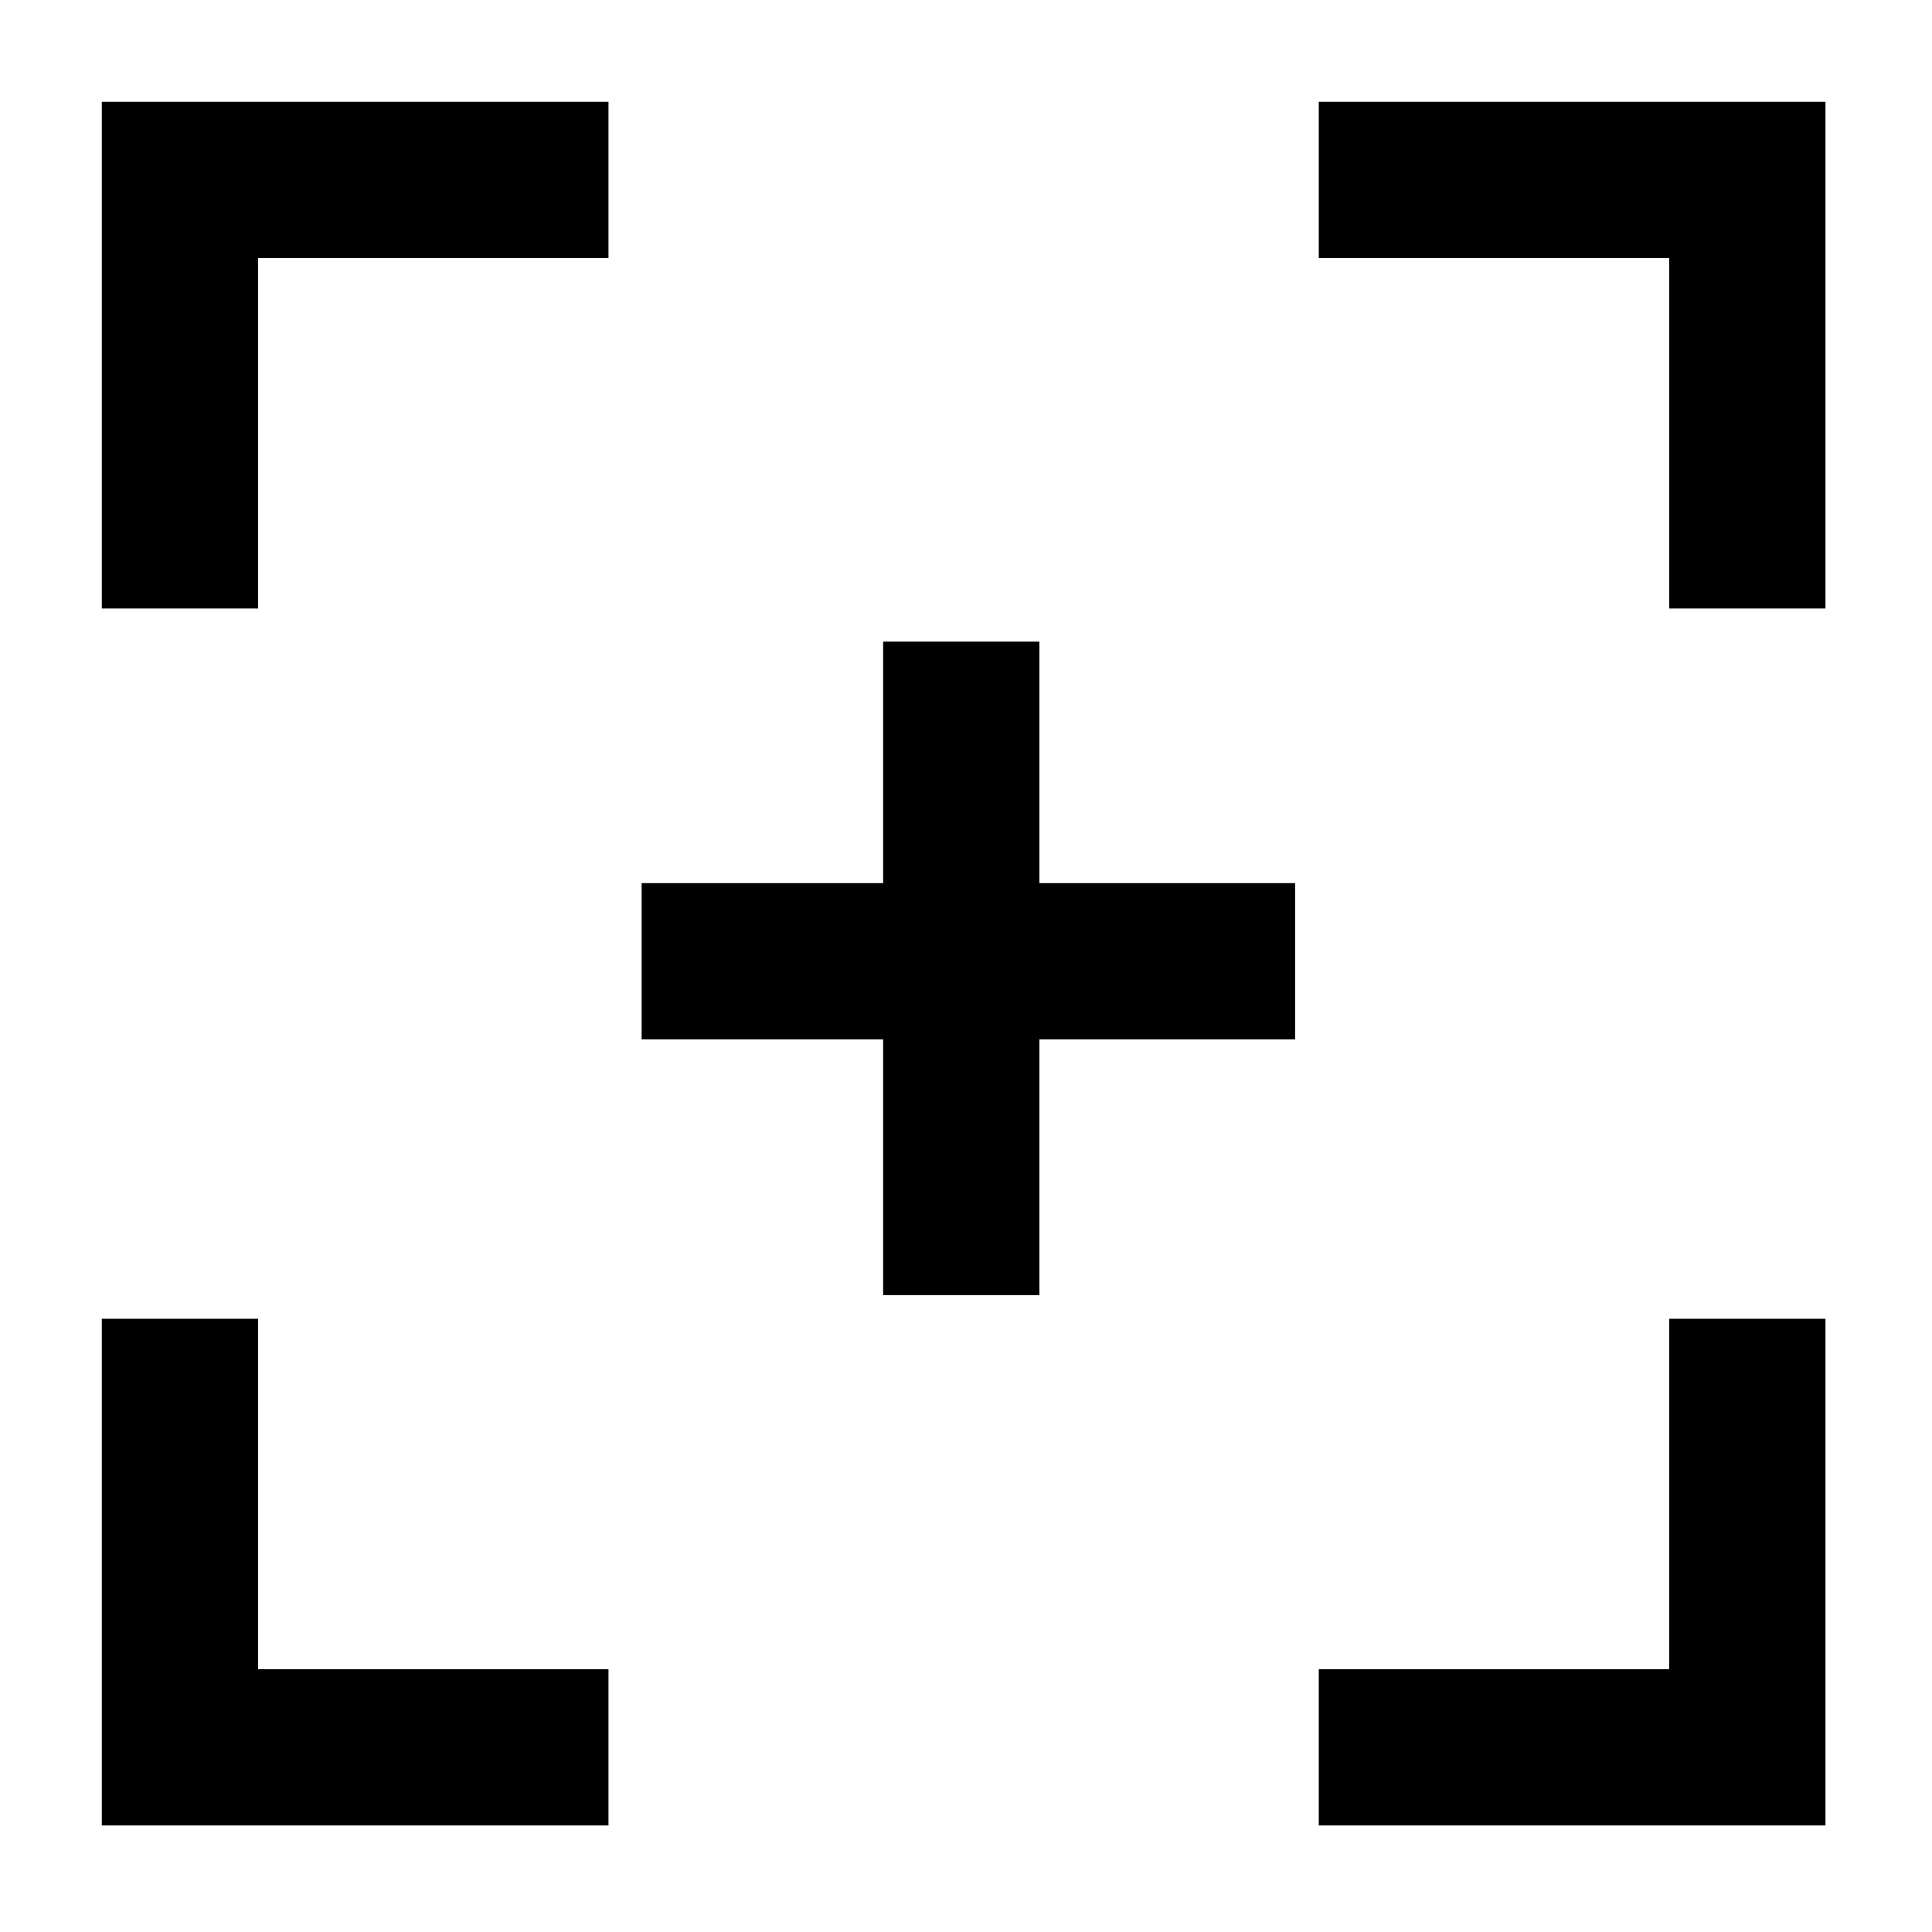 <?xml version="1.0" encoding="utf-8"?>
<!-- Generator: Adobe Illustrator 21.0.2, SVG Export Plug-In . SVG Version: 6.00 Build 0)  -->
<!DOCTYPE svg PUBLIC "-//W3C//DTD SVG 1.1//EN" "http://www.w3.org/Graphics/SVG/1.1/DTD/svg11.dtd">
<svg version="1.1" xmlns="http://www.w3.org/2000/svg" xmlns:xlink="http://www.w3.org/1999/xlink" x="0px" y="0px"
	 viewBox="0 0 40.8 40.8" style="enable-background:new 0 0 40.8 40.8;" xml:space="preserve">
<style type="text/css">
	.st0{stroke:#000000;stroke-width:1.5;stroke-miterlimit:10;}
</style>
<g id="Layer_1_1_">
</g>
<g id="Layer_1_2_">
</g>
<g>
	<g>
		<polygon class="st0" points="12.1,37.8 2.9,37.8 2.9,28.6 4.7,28.6 4.7,36 12.1,36 		"/>
		<polygon class="st0" points="37.8,37.8 28.6,37.8 28.6,36 36,36 36,28.6 37.8,28.6 		"/>
		<polygon class="st0" points="37.8,12.1 36,12.1 36,4.7 28.6,4.7 28.6,2.9 37.8,2.9 		"/>
		<polygon class="st0" points="4.7,12.1 2.9,12.1 2.9,2.9 12.1,2.9 12.1,4.7 4.7,4.7 		"/>
	</g>
	<rect x="19.4" y="14.3" class="st0" width="1.8" height="12.3"/>
	<rect x="14.3" y="19.4" class="st0" width="12.3" height="1.8"/>
</g>
</svg>
